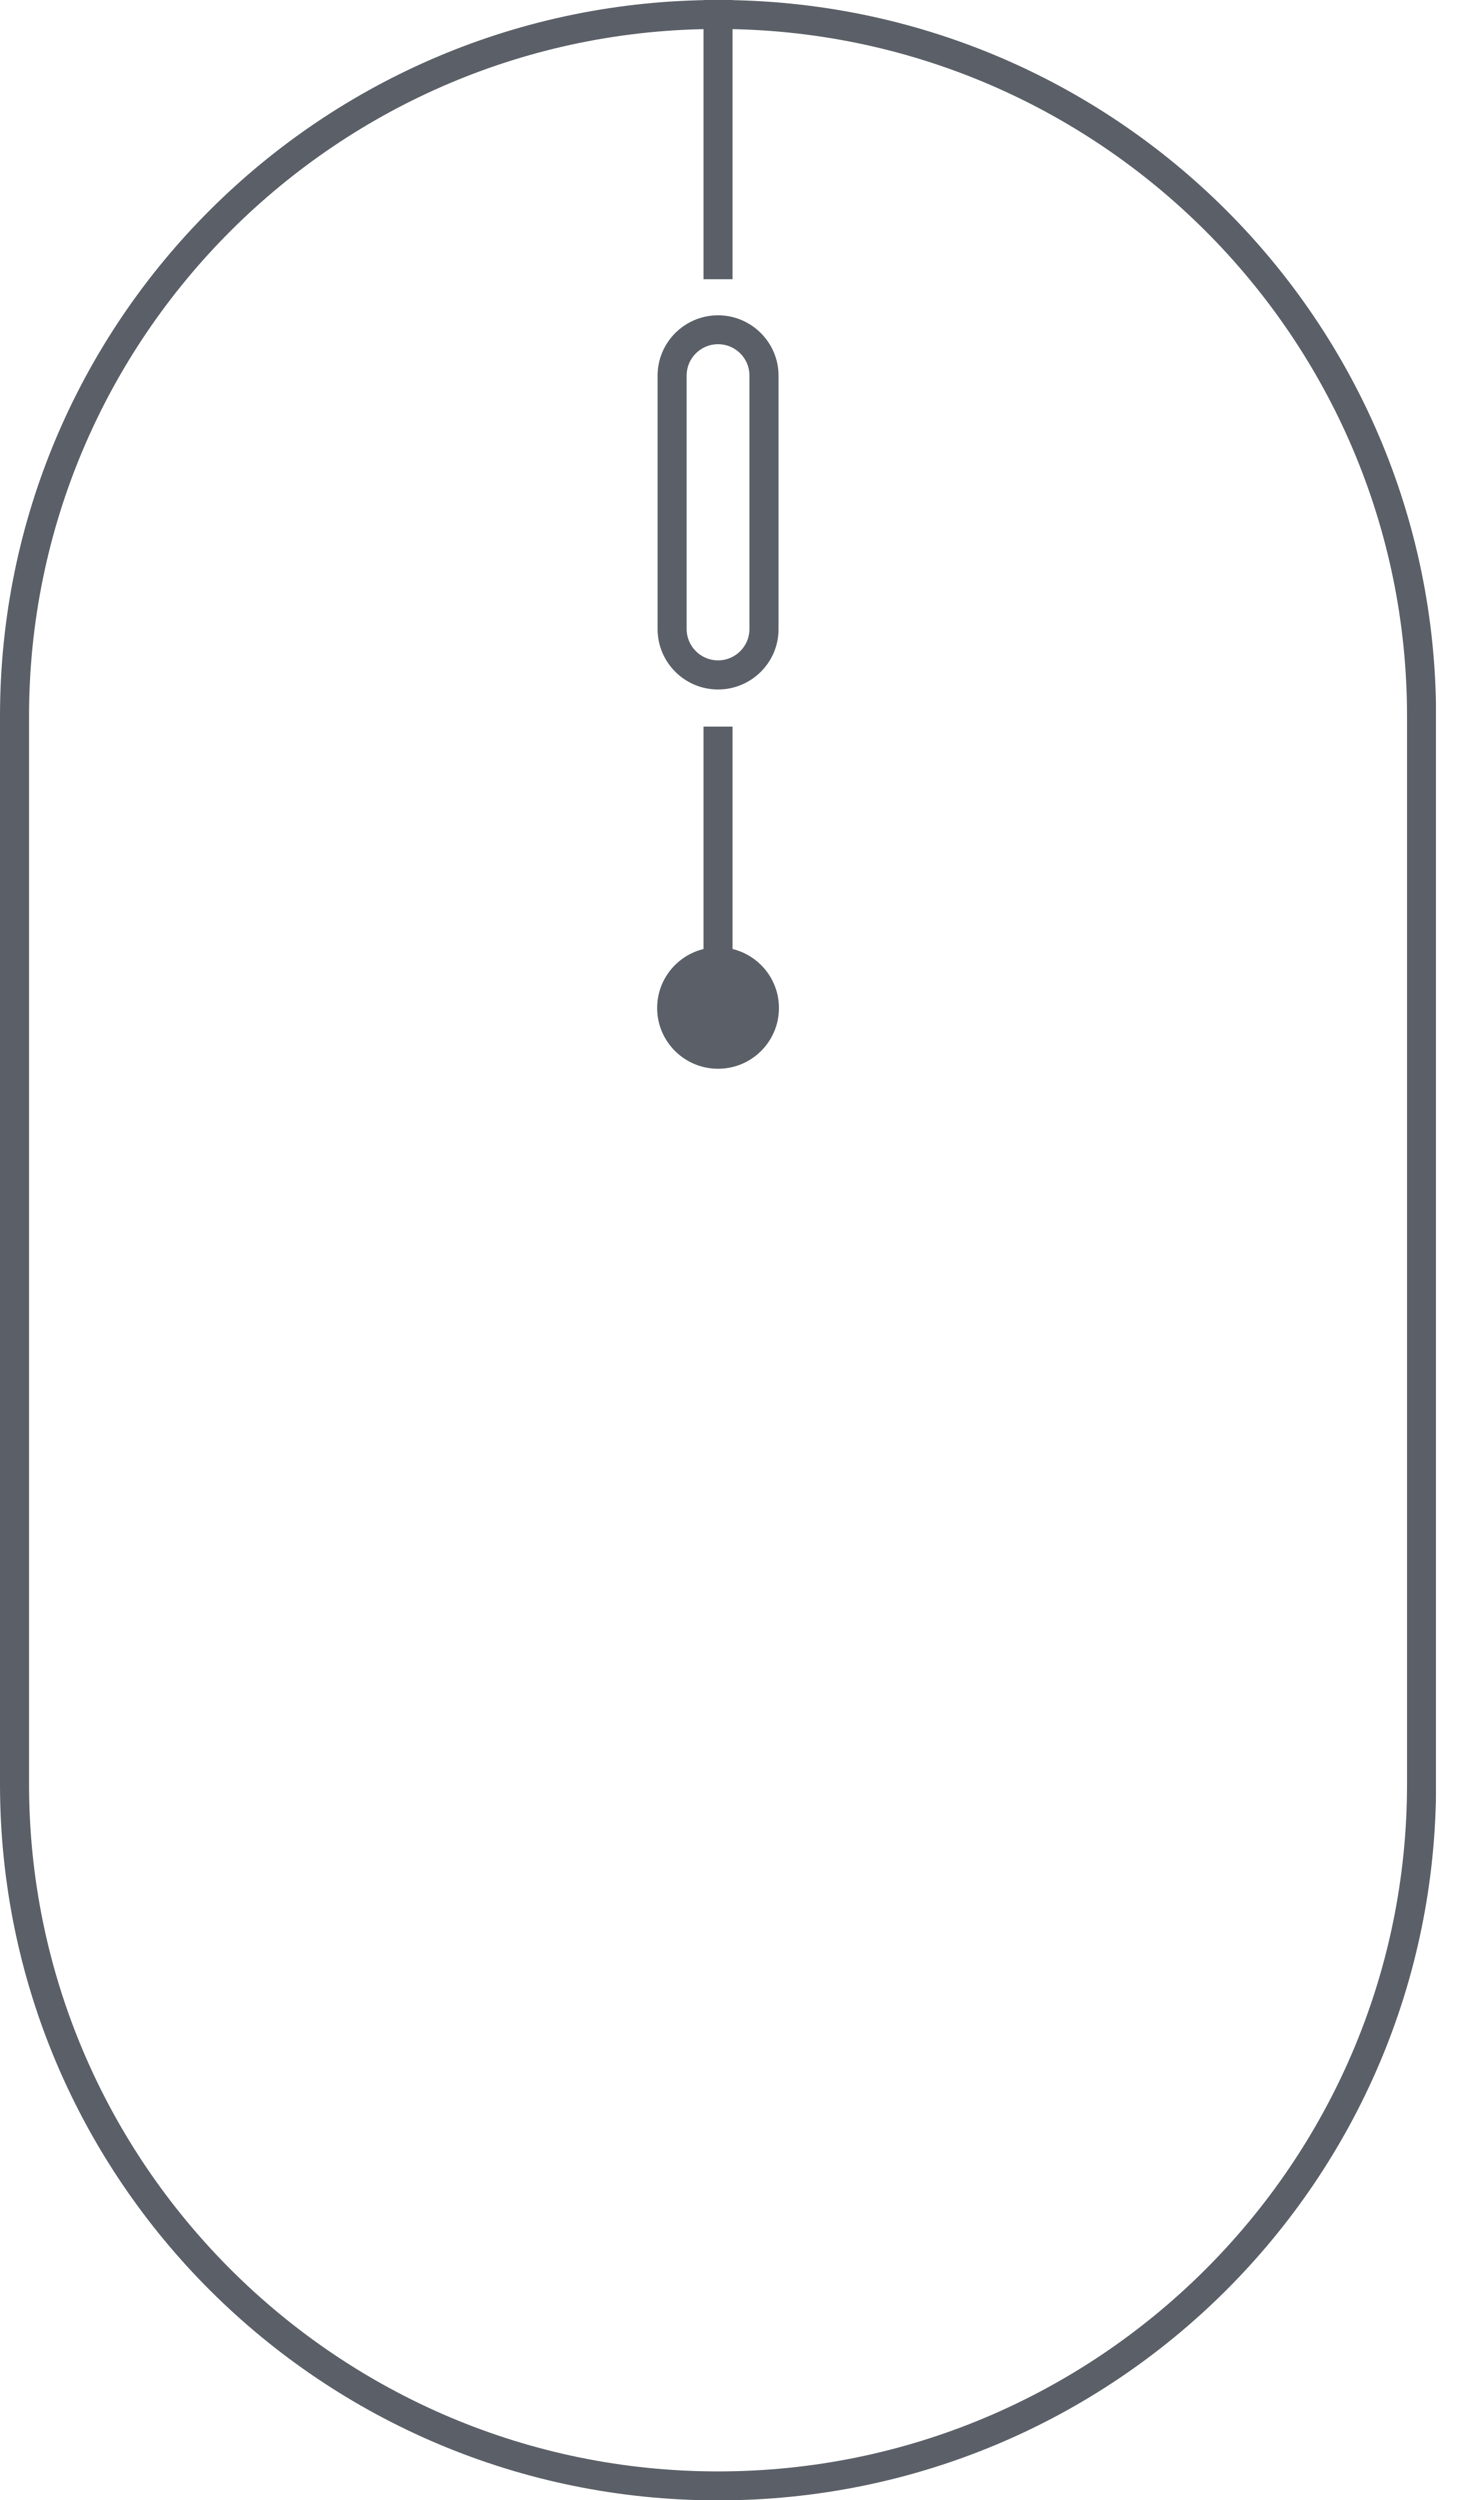 <svg width="33" height="56" viewBox="0 0 33 56" fill="none" xmlns="http://www.w3.org/2000/svg">
<g clip-path="url(#clip0_384_3070)">
<path d="M16.087 0.649C24.596 0.649 31.522 7.553 31.522 16.041V39.962C31.522 48.447 24.599 55.354 16.087 55.354C7.574 55.354 0.651 48.447 0.651 39.962V16.041C0.651 7.553 7.574 0.649 16.087 0.649ZM16.087 0C7.2 0 0 7.179 0 16.041V39.962C0 48.821 7.2 56.003 16.087 56.003C24.97 56.003 32.173 48.824 32.173 39.962V16.041C32.17 7.179 24.97 0 16.087 0Z" fill="#5B6068"/>
<path d="M16.412 0H15.761V6.254H16.412V0Z" fill="#5B6068"/>
<path d="M16.412 16.274H15.761V22.528H16.412V16.274Z" fill="#5B6068"/>
<path d="M16.087 15.443C15.338 15.443 14.732 14.836 14.732 14.092V8.413C14.732 7.666 15.341 7.062 16.087 7.062C16.833 7.062 17.442 7.67 17.442 8.413V14.092C17.442 14.839 16.833 15.443 16.087 15.443ZM16.087 7.709C15.699 7.709 15.383 8.024 15.383 8.41V14.089C15.383 14.476 15.699 14.791 16.087 14.791C16.474 14.791 16.79 14.476 16.79 14.089V8.41C16.79 8.024 16.474 7.709 16.087 7.709Z" fill="#5B6068"/>
<path d="M16.087 23.938C16.84 23.938 17.451 23.329 17.451 22.577C17.451 21.826 16.84 21.217 16.087 21.217C15.333 21.217 14.722 21.826 14.722 22.577C14.722 23.329 15.333 23.938 16.087 23.938Z" fill="#5B6068"/>
</g>
<defs>
<clipPath id="clip0_384_3070">
<rect width="32.17" height="56" fill="white"/>
</clipPath>
</defs>
</svg>
